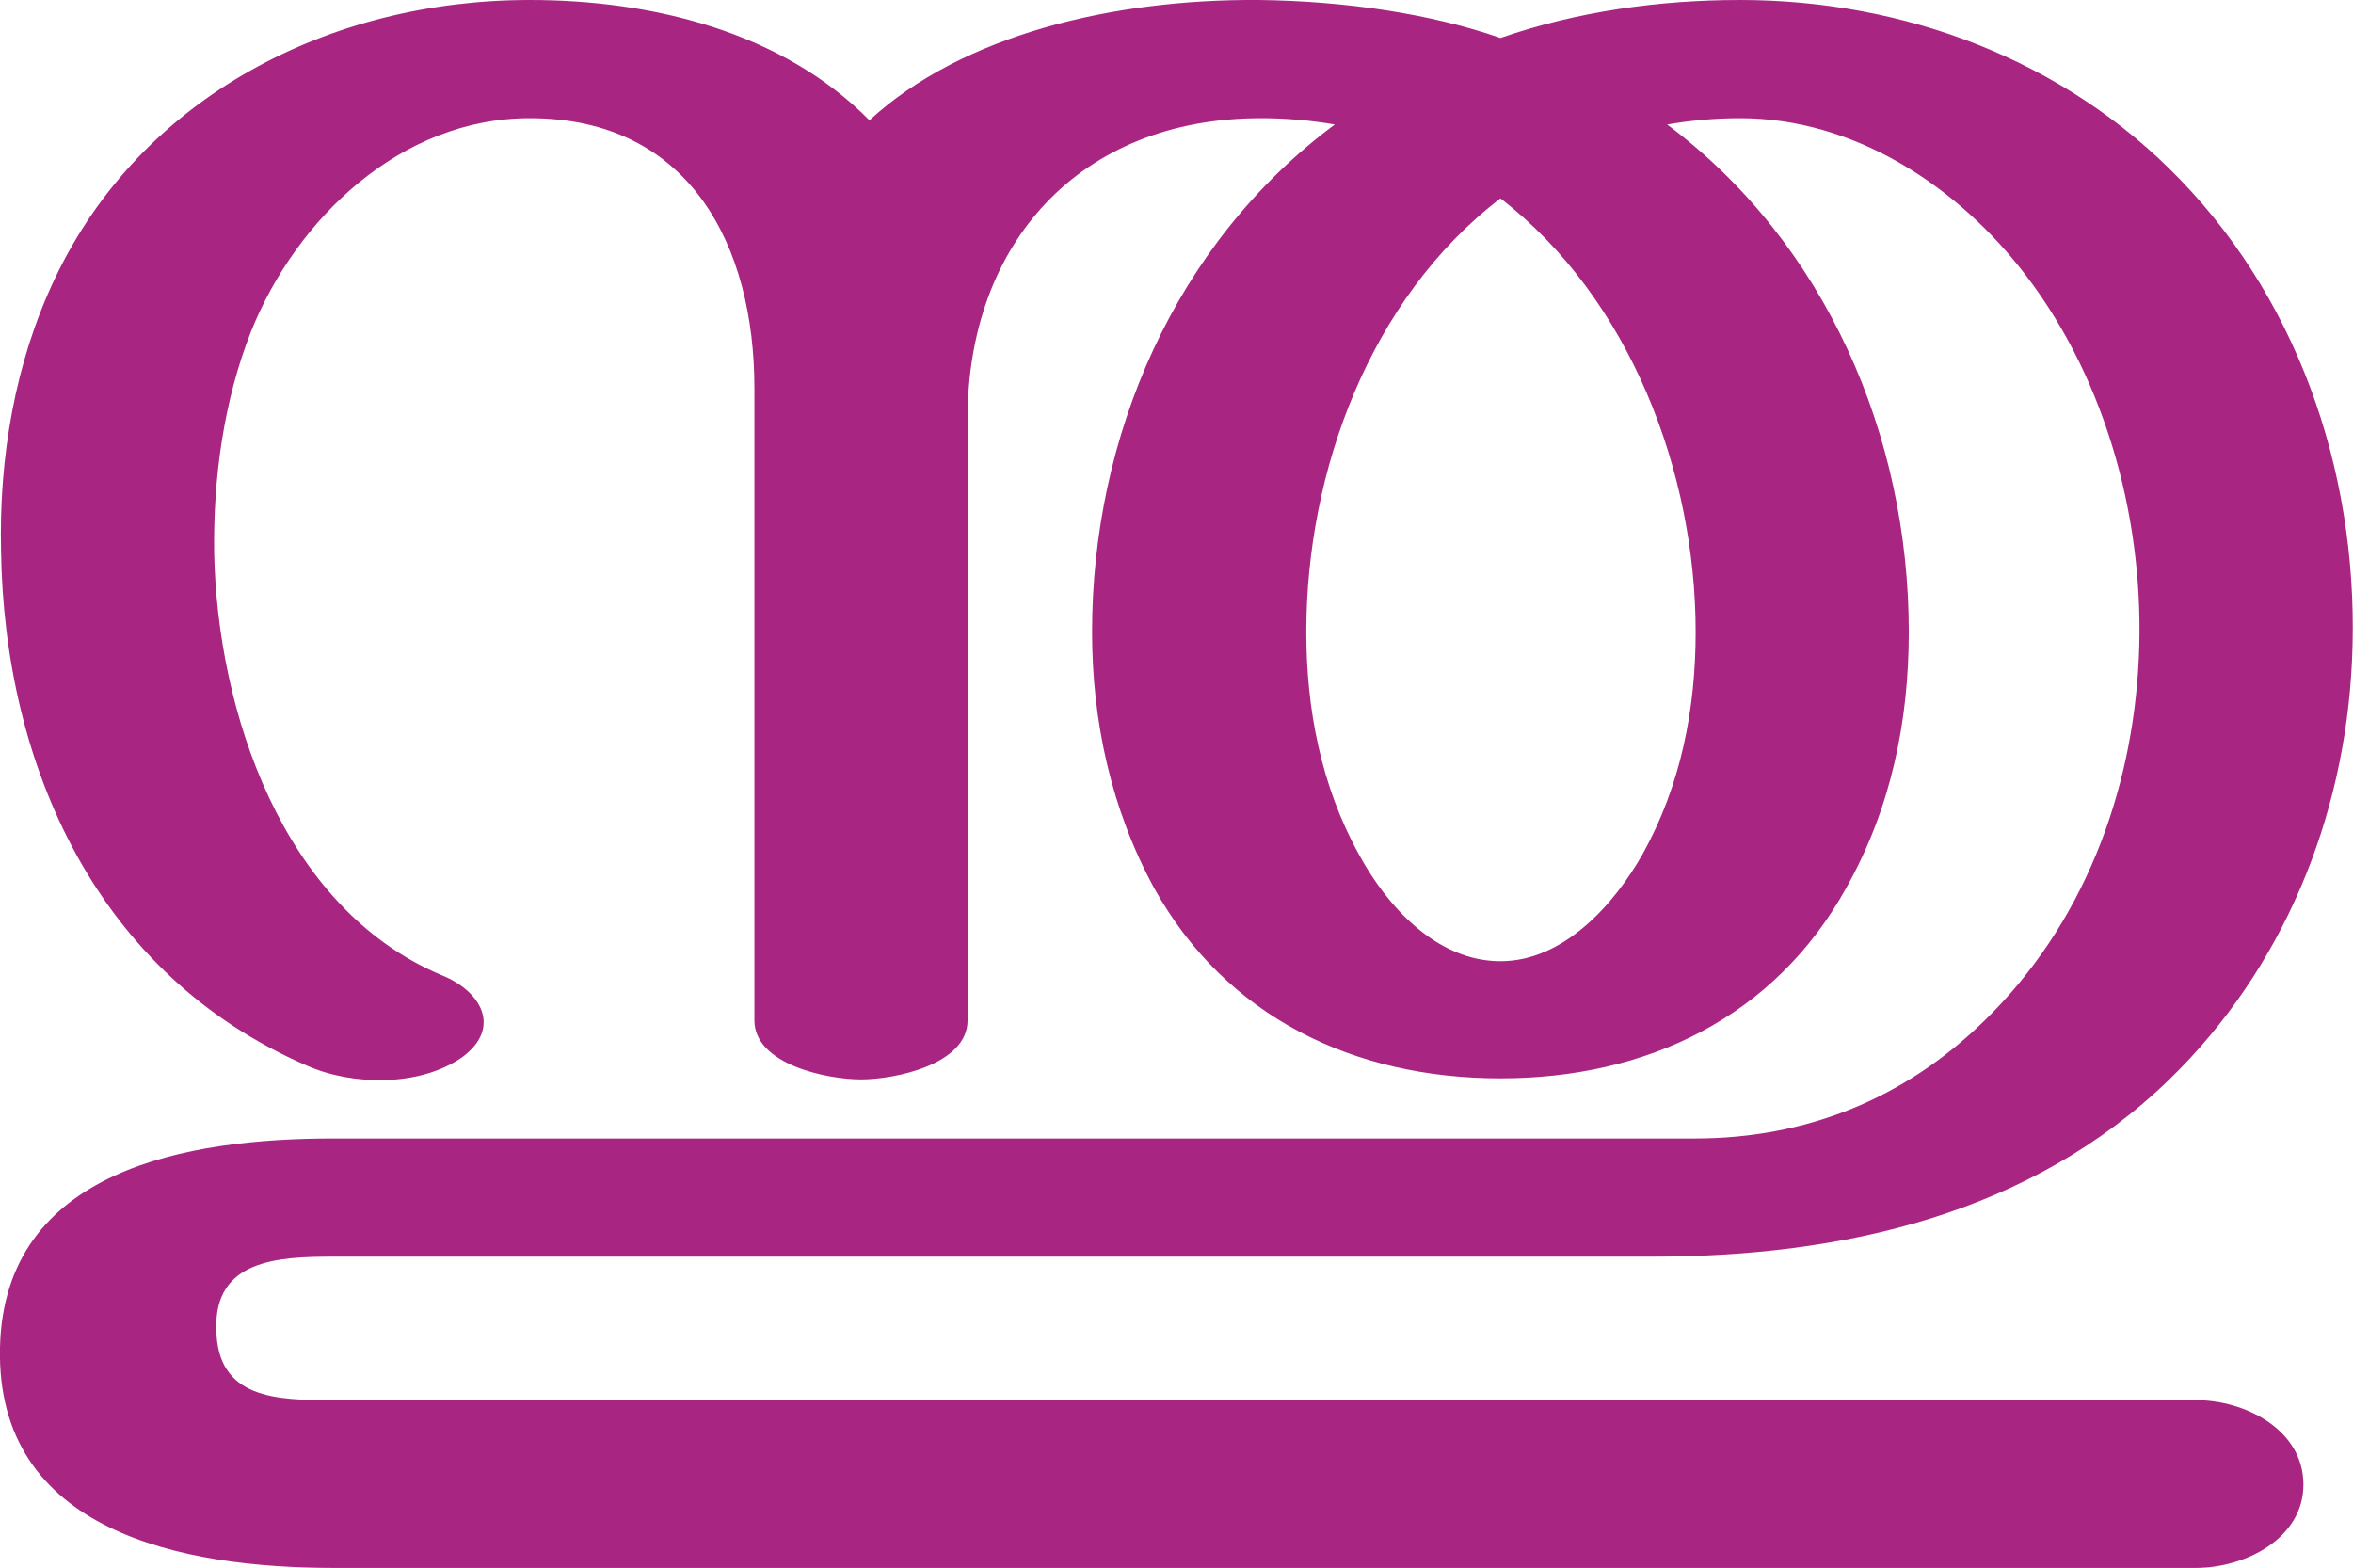 <?xml version="1.0" encoding="UTF-8"?>
<!DOCTYPE svg PUBLIC "-//W3C//DTD SVG 1.1//EN" "http://www.w3.org/Graphics/SVG/1.1/DTD/svg11.dtd">
<!-- Creator: CorelDRAW X8 -->
<svg xmlns="http://www.w3.org/2000/svg" xml:space="preserve" width="2230px" height="1486px" version="1.1" style="shape-rendering:geometricPrecision; text-rendering:geometricPrecision; image-rendering:optimizeQuality; fill-rule:evenodd; clip-rule:evenodd"
viewBox="0 0 2230 1486"
 xmlns:xlink="http://www.w3.org/1999/xlink">
 <defs>
  <style type="text/css">
   <![CDATA[
    .fil0 {fill:#A82682;fill-rule:nonzero}
   ]]>
  </style>
 </defs>
 <g id="Layer_x0020_1">
  <path class="fil0" d="M418 924c38,15 58,50 20,78 -40,28 -104,27 -147,8 -199,-86 -287,-284 -290,-488 -2,-88 13,-178 51,-258 82,-173 261,-264 450,-264 116,0 239,30 322,114 88,-81 231,-115 369,-114 82,1 163,13 229,36 72,-25 150,-36 227,-36 156,0 308,57 417,170 118,122 171,291 163,457 -7,148 -65,291 -173,396 -132,128 -310,168 -490,168l-1250 0c-53,0 -113,3 -111,69 1,66 57,67 111,67l1765 0c47,0 102,28 102,80 0,51 -55,79 -102,79l-1765 0c-143,0 -320,-34 -316,-209 4,-169 178,-198 316,-198l1290 0c105,0 198,-37 274,-111 94,-91 141,-216 147,-344 6,-126 -29,-261 -107,-363 -64,-84 -162,-149 -271,-149 -23,0 -46,2 -69,6 151,113 229,296 229,481 0,85 -17,167 -59,242 -68,123 -189,181 -328,181 -139,0 -260,-58 -328,-180 -41,-75 -59,-159 -59,-243 0,-185 78,-368 230,-481 -23,-4 -47,-6 -70,-6 -172,0 -278,119 -278,285l0 570c0,42 -69,56 -101,56 -32,0 -101,-14 -101,-56l0 -599c0,-135 -61,-256 -213,-256 -122,0 -221,95 -264,202 -26,66 -36,139 -35,210 3,149 64,336 215,400zm1004 -736c-124,95 -184,259 -184,411 0,73 14,146 50,211 26,48 73,101 134,101 60,0 108,-54 135,-102 36,-65 50,-137 50,-210 0,-151 -62,-316 -185,-411z"/>
 </g>
</svg>

